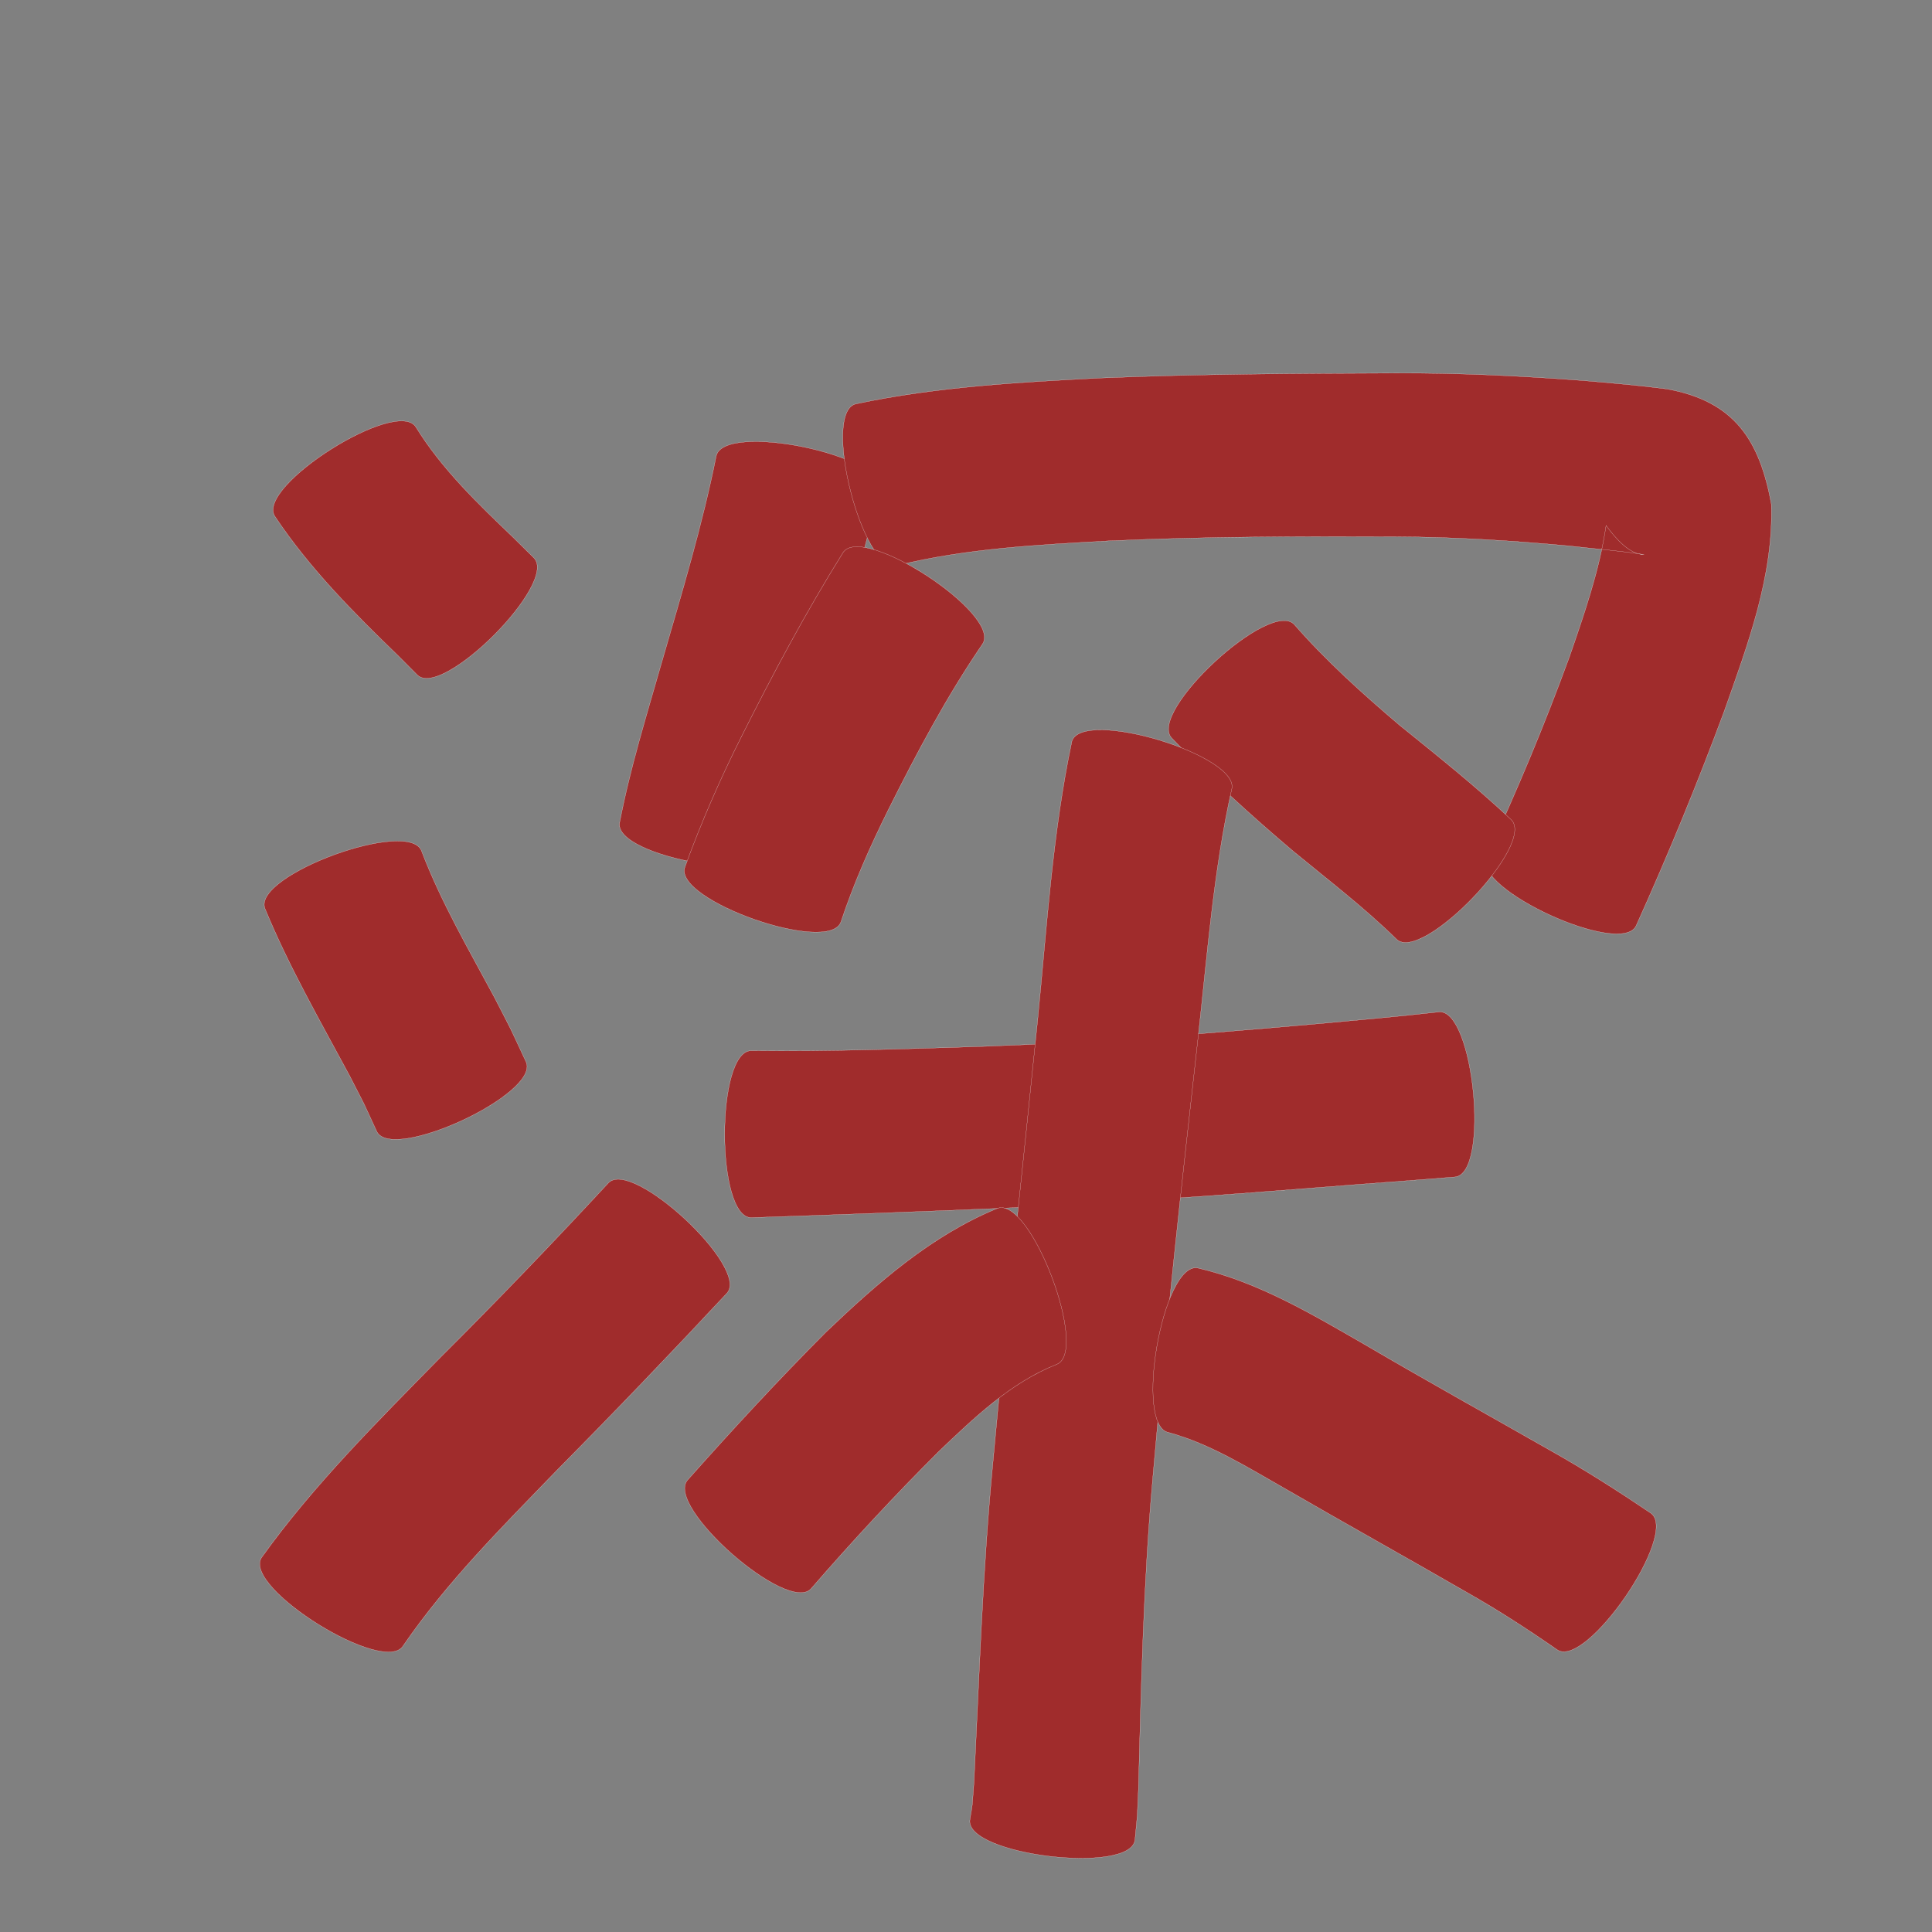<?xml version="1.0" encoding="utf-8" ?>

<!DOCTYPE svg PUBLIC "-//W3C//DTD SVG 1.1//EN" 
  "http://www.w3.org/Graphics/SVG/1.1/DTD/svg11.dtd">
<svg 
    xmlns="http://www.w3.org/2000/svg"
    xmlns:xlink="http://www.w3.org/1999/xlink"
    xmlns:sodipodi="http://sodipodi.sourceforge.net/DTD/sodipodi-0.dtd"
    xmlns:inkscape="http://www.inkscape.org/namespaces/inkscape"
    width="1024" height="1024" id="U6DF1">
<rect width="100%" height="100%" fill="#808080" stroke="none"/>
<path d="m 10460.421,42210.35 c 13.731,22.246 32.693,40.398 51.426,58.354 3.7,3.655 7.4,7.311 11.101,10.967 13.161,13.108 -48.631,75.15 -61.793,62.042 l 0,0 c -3.319,-3.335 -6.638,-6.67 -9.957,-10.006 -23.748,-22.949 -47.158,-46.477 -65.542,-74.1 -10.025,-15.86 64.74,-63.117 74.765,-47.257 z" id="path11887" inkscape:connector-curvature="0" style="fill:#a02c2c;fill-opacity:1;fill-rule:nonzero;stroke:#f9f9f9;stroke-width:0.1;stroke-miterlimit:4;stroke-dasharray:none" transform="translate(-10240, -41984)"/><path d="m 10463.44,42435.088 c 10.349,27.135 25.093,52.323 38.783,77.858 11.378,22.196 5.845,10.915 16.579,33.851 7.811,16.79 -71.335,53.611 -79.146,36.821 l 0,0 c -8.999,-19.482 -4.238,-9.677 -14.323,-29.397 -15.696,-29.202 -32.273,-58.05 -44.928,-88.754 -6.445,-17.615 76.591,-47.994 83.035,-30.379 z" id="path11889" inkscape:connector-curvature="0" style="fill:#a02c2c;fill-opacity:1;fill-rule:nonzero;stroke:#f9f9f9;stroke-width:0.1;stroke-miterlimit:4;stroke-dasharray:none" transform="translate(-10240, -41984)"/><path d="m 10378.568,42809.642 c 27.656,-38.619 61.553,-72.226 94.713,-106.047 30.372,-30.237 60.022,-61.166 89.17,-92.579 12.393,-13.322 75.194,45.096 62.801,58.418 l 0,0 c -29.66,31.811 -59.761,63.193 -90.354,94.111 -28.506,29.535 -57.954,58.805 -81.236,92.777 -9.903,15.93 -84.996,-30.75 -75.094,-46.68 z" id="path11891" inkscape:connector-curvature="0" style="fill:#a02c2c;fill-opacity:1;fill-rule:nonzero;stroke:#f9f9f9;stroke-width:0.1;stroke-miterlimit:4;stroke-dasharray:none" transform="translate(-10240, -41984)"/><path d="m 10706.155,42243.473 c -9.394,38.763 -20.891,76.969 -31.953,115.276 -6.493,25.312 -15.527,50.217 -19.082,76.191 -3.162,18.395 -89.873,3.491 -86.711,-14.903 l 0,0 c 5.569,-28.939 14.361,-57.08 22.437,-85.395 10.438,-36.036 21.365,-72.03 28.751,-108.847 3.75,-18.362 90.308,-0.684 86.558,17.678 z" id="path11897" inkscape:connector-curvature="0" style="fill:#a02c2c;fill-opacity:1;fill-rule:nonzero;stroke:#f9f9f9;stroke-width:0.1;stroke-miterlimit:4;stroke-dasharray:none" transform="translate(-10240, -41984)"/><path d="m 10693.518,42198.111 c 42.736,-9.085 86.48,-11.526 129.998,-13.757 51.913,-2.145 103.88,-2.419 155.83,-2.593 33.362,-0.165 66.678,1.461 99.934,3.966 14.848,1.3 29.718,2.544 44.498,4.498 35.554,6.54 48.803,27.027 55.05,60.886 1.281,38.112 -12.459,74.464 -24.953,109.863 -14.237,38.404 -29.828,76.306 -46.675,113.637 -7.708,16.854 -87.161,-19.485 -79.452,-36.339 l 0,0 c 16.111,-34.713 30.909,-70.047 44.042,-105.998 7.889,-22.807 15.906,-45.759 19.463,-69.724 5.16,6.969 12.538,15.434 20.137,15.395 -13.066,-2.063 -26.303,-3.041 -39.435,-4.583 -30.805,-2.849 -61.686,-4.787 -92.638,-4.877 -50.4,-0.204 -100.825,-0.116 -151.185,2.16 -37.739,2.109 -75.886,4.006 -112.723,13.097 -18.166,4.644 -40.056,-80.988 -21.891,-85.631 z" id="path11899" inkscape:connector-curvature="0" style="fill:#a02c2c;fill-opacity:1;fill-rule:nonzero;stroke:#f9f9f9;stroke-width:0.1;stroke-miterlimit:4;stroke-dasharray:none" transform="translate(-10240, -41984)"/><path d="m 10760.794,42325.286 c -19.107,27.938 -34.97,57.901 -50.08,88.132 -9.527,19.233 -18.254,38.818 -25.002,59.195 -6.153,17.544 -88.853,-11.459 -82.7,-29.003 l 0,0 c 8.613,-23.614 18.606,-46.642 29.935,-69.096 16.653,-33.26 34.192,-66.084 53.896,-97.656 10.273,-15.687 84.224,32.741 73.951,48.428 z" id="path11901" inkscape:connector-curvature="0" style="fill:#a02c2c;fill-opacity:1;fill-rule:nonzero;stroke:#f9f9f9;stroke-width:0.1;stroke-miterlimit:4;stroke-dasharray:none" transform="translate(-10240, -41984)"/><path d="m 10925.986,42315.002 c 17.021,19.444 36.238,36.74 55.9,53.44 20.087,16.23 40.254,32.286 59.062,50 13.445,12.886 -47.299,76.268 -60.745,63.383 l 0,0 c -17.174,-16.868 -36.32,-31.44 -54.868,-46.743 -22.38,-18.976 -44.12,-38.672 -64.342,-59.962 -12.753,-13.787 52.24,-73.905 64.993,-60.118 z" id="path11903" inkscape:connector-curvature="0" style="fill:#a02c2c;fill-opacity:1;fill-rule:nonzero;stroke:#f9f9f9;stroke-width:0.1;stroke-miterlimit:4;stroke-dasharray:none" transform="translate(-10240, -41984)"/><path d="m 10638.185,42540.884 c 42.013,0.471 84.021,-0.952 126.003,-2.375 57.094,-2.109 114.056,-6.539 170.953,-11.585 22.506,-2.076 45.028,-3.997 67.484,-6.564 18.55,-1.818 27.118,85.626 8.568,87.443 l 0,0 c -22.94,1.907 -45.906,3.475 -68.85,5.329 -58.249,4.572 -116.526,8.876 -174.907,11.404 -43.077,1.789 -86.16,3.387 -129.251,4.829 -18.769,0 -18.769,-88.481 0,-88.481 z" id="path11905" inkscape:connector-curvature="0" style="fill:#a02c2c;fill-opacity:1;fill-rule:nonzero;stroke:#f9f9f9;stroke-width:0.1;stroke-miterlimit:4;stroke-dasharray:none" transform="translate(-10240, -41984)"/><path d="m 10892.774,42402.582 c -9.533,42.791 -12.82,86.826 -17.658,130.343 -8.816,78.693 -17.5,157.397 -24.284,236.295 -4.79,54.228 -6.012,108.646 -7.436,163.034 -0.899,18.949 -0.235,9.975 -1.852,26.93 -2.233,18.559 -89.719,8.035 -87.487,-10.524 l 0,0 c 1.823,-11.164 0.947,-4.611 2.162,-19.713 2.793,-55.769 4.582,-111.608 9.829,-167.227 7.21,-79.328 16.009,-158.493 24,-237.744 4.87,-49.083 7.857,-98.673 18.062,-147.007 5.433,-17.96 90.097,7.653 84.664,25.613 z" id="path11907" inkscape:connector-curvature="0" style="fill:#a02c2c;fill-opacity:1;fill-rule:nonzero;stroke:#f9f9f9;stroke-width:0.1;stroke-miterlimit:4;stroke-dasharray:none" transform="translate(-10240, -41984)"/><path d="m 10800.014,42707.156 c -24.369,9.692 -43.522,28.158 -62.22,45.925 -23.52,23.452 -46.113,47.821 -67.878,72.904 -12.201,13.891 -77.686,-43.624 -65.485,-57.515 l 0,0 c 23.766,-26.763 48.087,-53.052 73.348,-78.415 27.184,-25.931 55.654,-51.128 90.864,-65.604 17.544,-6.655 48.915,76.05 31.371,82.705 z" id="path11909" inkscape:connector-curvature="0" style="fill:#a02c2c;fill-opacity:1;fill-rule:nonzero;stroke:#f9f9f9;stroke-width:0.1;stroke-miterlimit:4;stroke-dasharray:none" transform="translate(-10240, -41984)"/><path d="m 10874.783,42656.065 c 32.353,7.474 61.06,24.744 89.531,41.137 32.154,18.854 64.747,36.942 97.125,55.405 18.342,10.287 36.055,21.604 53.472,33.37 15.362,10.518 -34.218,82.934 -49.58,72.416 l 0,0 c -15.349,-10.677 -31.038,-20.848 -47.313,-30.073 -32.26,-18.61 -64.801,-36.728 -97.041,-55.375 -19.716,-11.204 -39.49,-23.656 -61.533,-29.688 -18.496,-3.254 -3.157,-90.446 15.339,-87.192 z" id="path11911" inkscape:connector-curvature="0" style="fill:#a02c2c;fill-opacity:1;fill-rule:nonzero;stroke:#f9f9f9;stroke-width:0.1;stroke-miterlimit:4;stroke-dasharray:none" transform="translate(-10240, -41984)"/></svg>